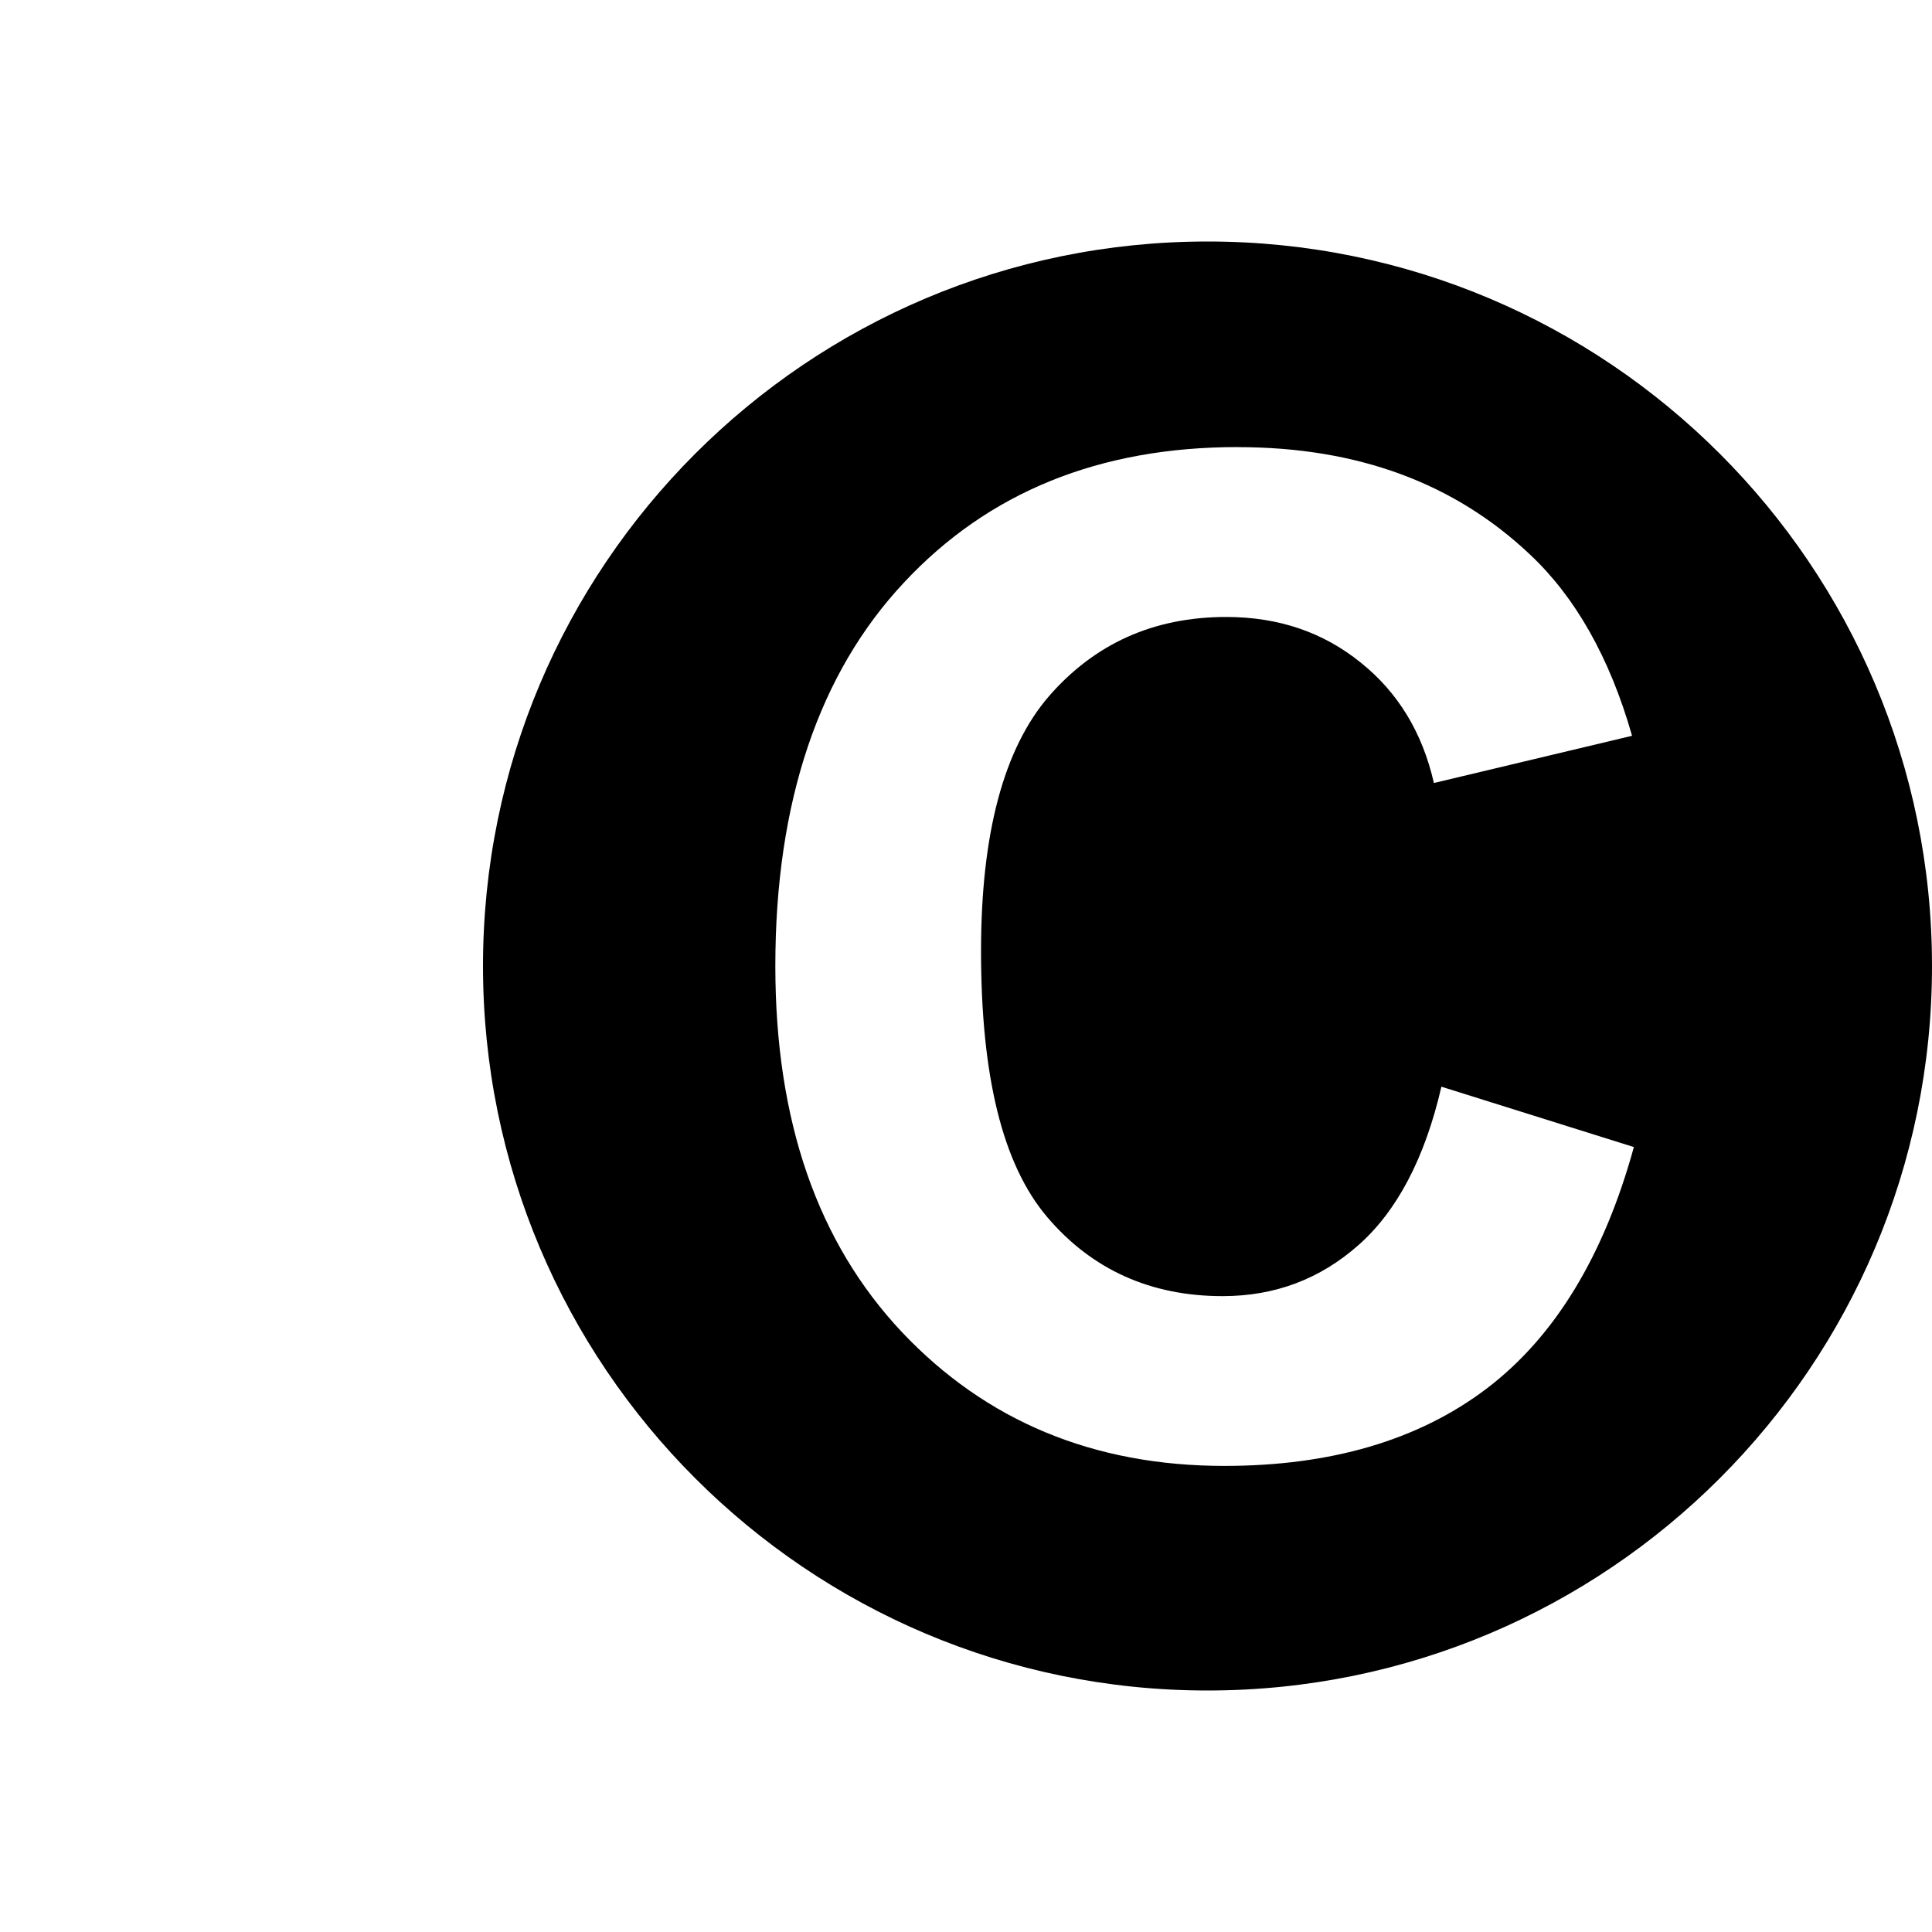 <?xml version="1.0" encoding="UTF-8" standalone="no"?>
<!-- Created with Inkscape (http://www.inkscape.org/) -->

<svg
   xmlns:dc="http://purl.org/dc/elements/1.1/"
   xmlns:cc="http://creativecommons.org/ns#"
   xmlns:rdf="http://www.w3.org/1999/02/22-rdf-syntax-ns#"
   xmlns:svg="http://www.w3.org/2000/svg"
   xmlns="http://www.w3.org/2000/svg"
   xmlns:sodipodi="http://sodipodi.sourceforge.net/DTD/sodipodi-0.dtd"
   xmlns:inkscape="http://www.inkscape.org/namespaces/inkscape"
   width="32"
   height="32"
   id="svg2"
   version="1.1"
   inkscape:version="0.48.2 r9819"
   sodipodi:docname="static_class.svg">
  <defs
     id="defs4" />
  <sodipodi:namedview
     id="base"
     pagecolor="#ffffff"
     bordercolor="#666666"
     borderopacity="1.0"
     inkscape:pageopacity="0.0"
     inkscape:pageshadow="2"
     inkscape:zoom="4.3359375"
     inkscape:cx="64.014585"
     inkscape:cy="25.044795"
     inkscape:document-units="px"
     inkscape:current-layer="layer1"
     showgrid="true"
     objecttolerance="10000"
     guidetolerance="10000"
     inkscape:window-width="1362"
     inkscape:window-height="724"
     inkscape:window-x="4"
     inkscape:window-y="0"
     inkscape:window-maximized="1">
    <inkscape:grid
       type="xygrid"
       id="grid2989"
       empspacing="5"
       visible="true"
       enabled="true"
       snapvisiblegridlinesonly="true"
       spacingx="1px"
       spacingy="1px"
       dotted="true" />
  </sodipodi:namedview>
  <g
     inkscape:label="Calque 1"
     inkscape:groupmode="layer"
     id="layer1"
     transform="translate(0,-1020.362)">
    <path
       inkscape:connector-curvature="0"
       id="path3086"
       d="m 20,1024.362 c -6.627,0 -12,5.373 -12,12 0,6.627 5.373,12 12,12 6.627,0 12,-5.373 12,-12 0,-6.627 -5.373,-12 -12,-12 z m 0.5,3.406 c 1.996,0 3.597,0.601 4.844,1.781 0.742,0.698 1.316,1.694 1.688,3 L 23.75,1033.331 c -0.193,-0.846 -0.603,-1.51 -1.219,-2 -0.608,-0.49 -1.343,-0.75 -2.219,-0.75 -1.209,0 -2.181,0.444 -2.938,1.312 -0.749,0.868 -1.125,2.275 -1.125,4.219 -5e-6,2.063 0.352,3.531 1.094,4.406 0.742,0.875 1.719,1.312 2.906,1.312 0.876,0 1.619,-0.287 2.25,-0.844 0.631,-0.556 1.1,-1.43 1.375,-2.625 l 3.188,1 c -0.49,1.781 -1.295,3.132 -2.438,4 -1.135,0.861 -2.593,1.281 -4.344,1.281 -2.167,0 -3.949,-0.742 -5.344,-2.219 -1.395,-1.484 -2.094,-3.495 -2.094,-6.062 -10e-7,-2.716 0.723,-4.845 2.125,-6.344 1.402,-1.506 3.246,-2.25 5.531,-2.25 z"
       style="fill:#000000;fill-opacity:1;stroke:none" />
  </g>
</svg>
